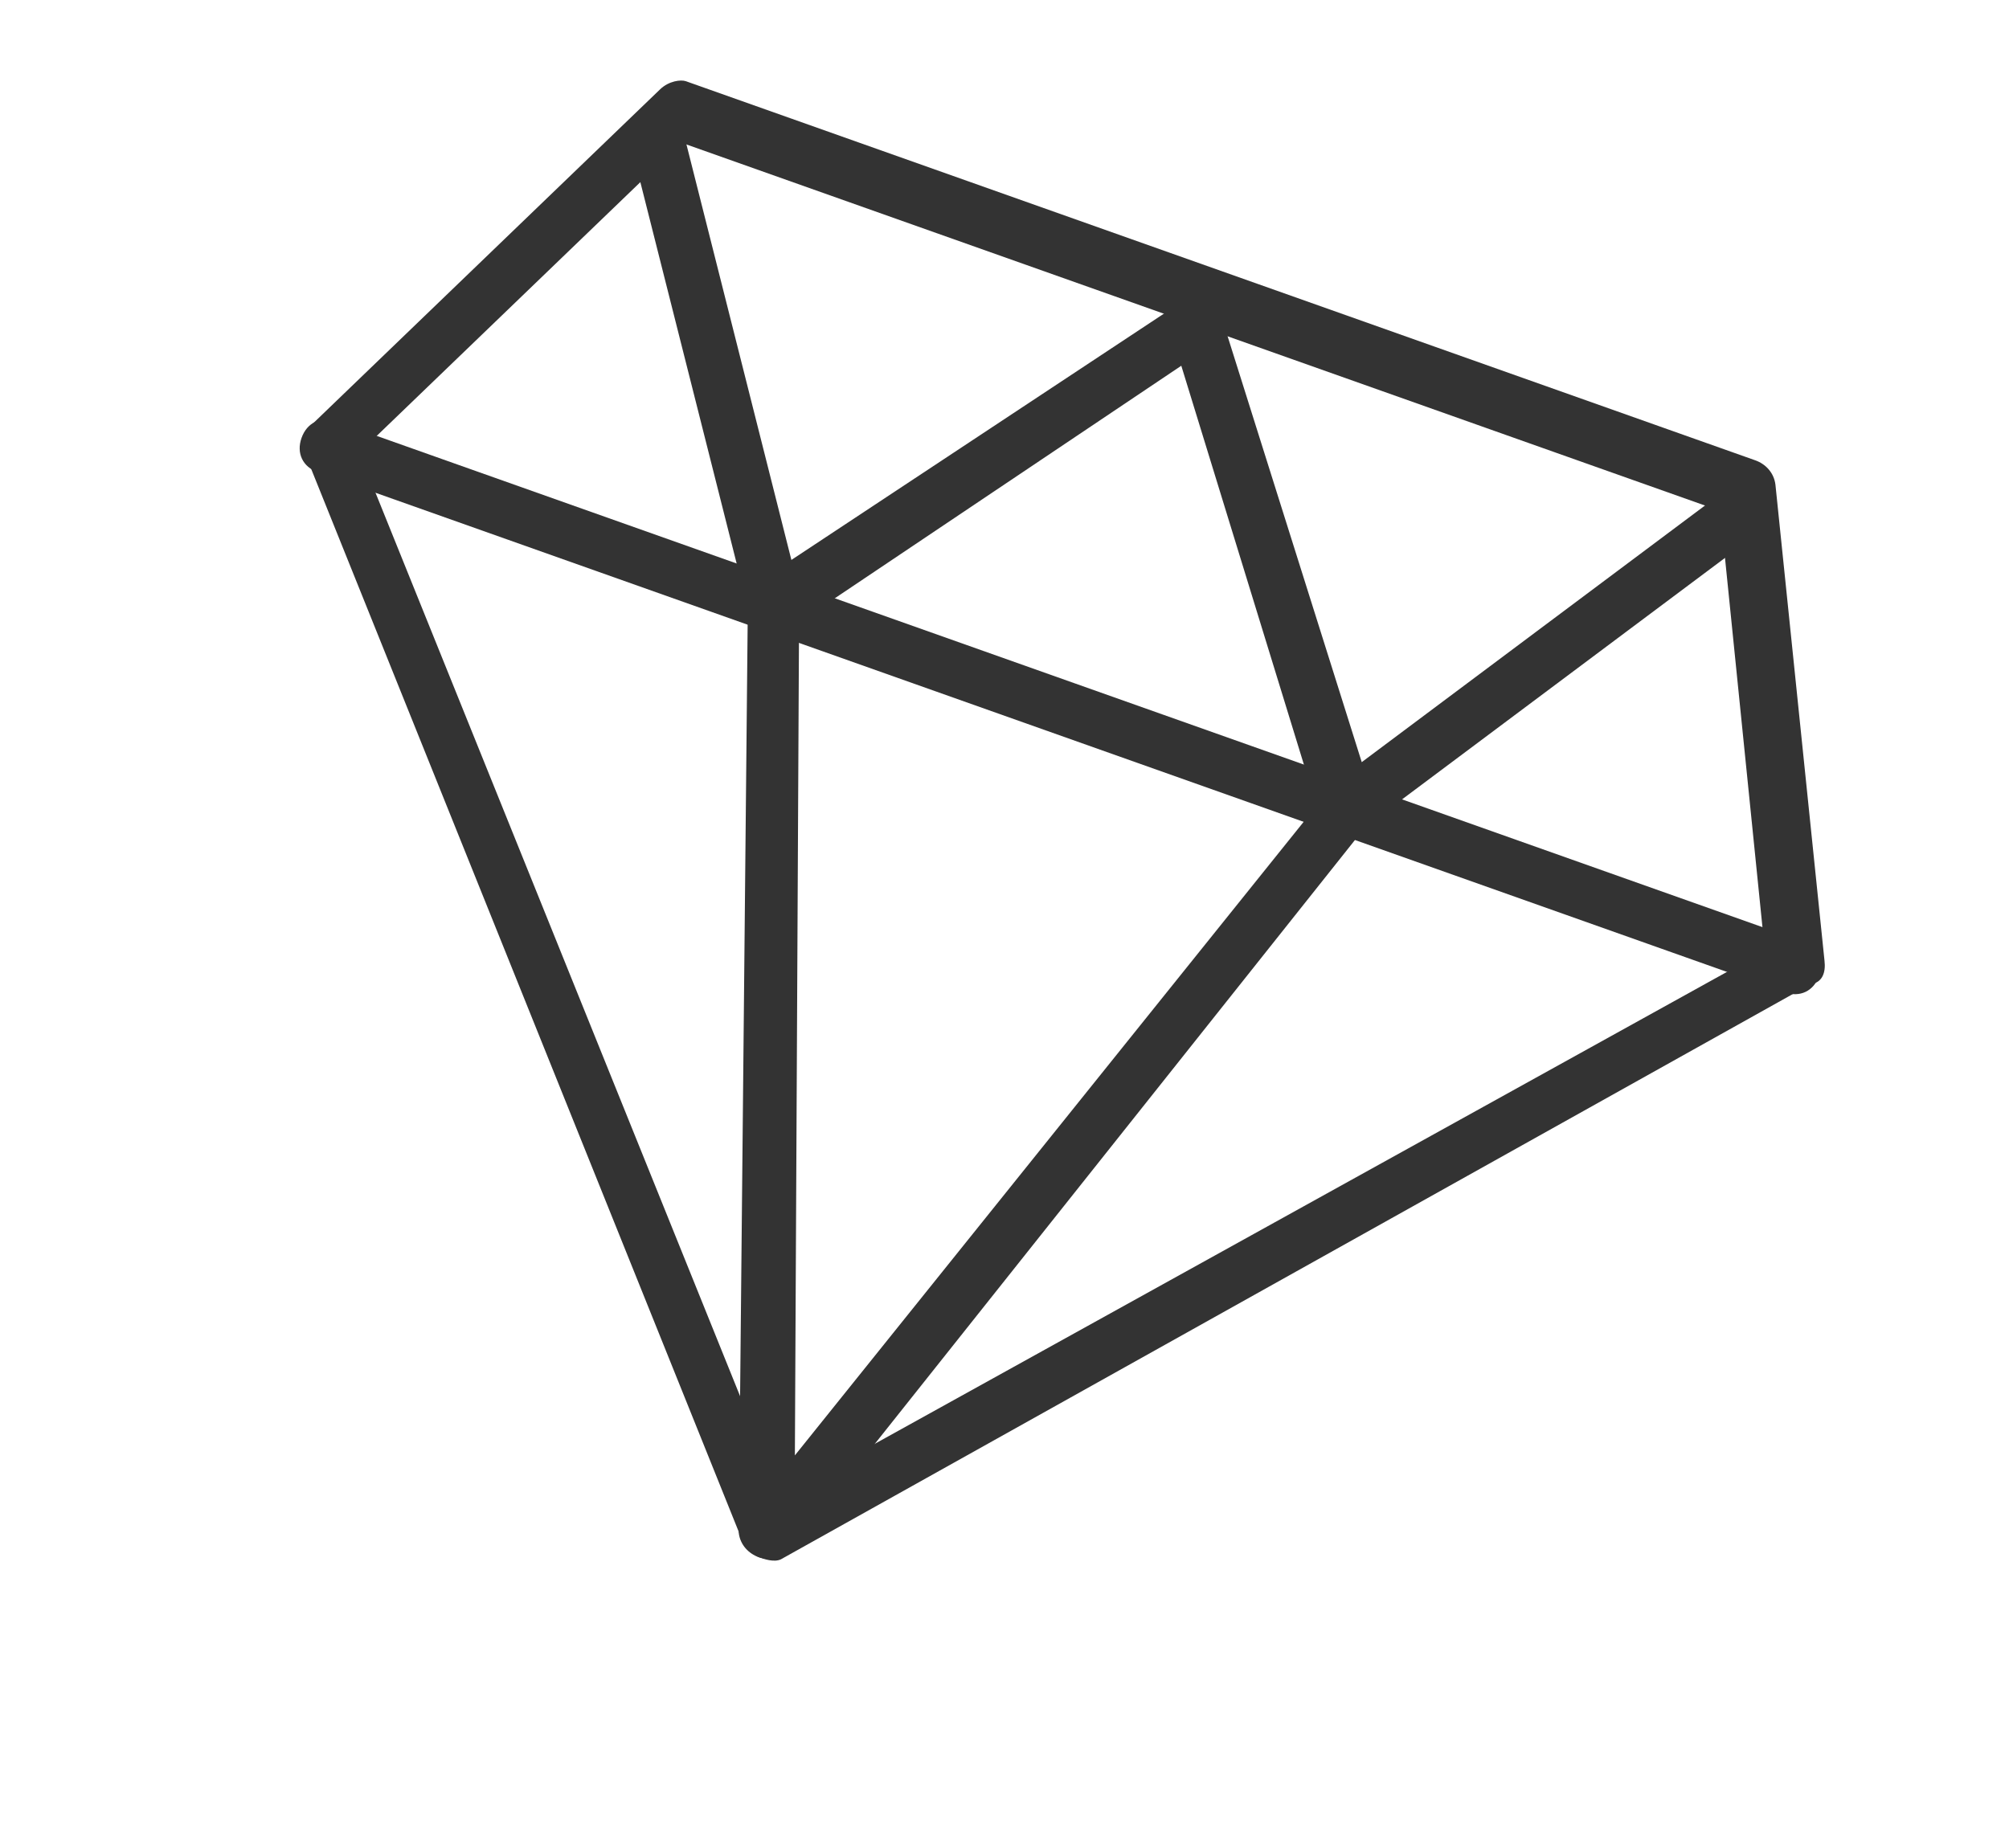 <svg width="50" height="46" viewBox="0 0 50 46" fill="none" xmlns="http://www.w3.org/2000/svg">
<path d="M18.884 38.761C18.757 38.716 18.548 38.5 18.466 38.328L7.623 11.37C7.586 11.071 7.549 10.773 7.765 10.564L16.43 2.222C16.647 2.014 16.945 1.977 17.072 2.022L43.688 11.459C43.941 11.549 44.15 11.765 44.187 12.064L45.408 23.911C45.444 24.209 45.355 24.463 45.056 24.5L19.436 38.814C19.264 38.896 19.01 38.806 18.884 38.761ZM8.943 11.267L19.423 37.24L43.924 23.67L42.813 12.718L16.958 3.551L8.943 11.267Z" fill="#333333"/>
<path d="M44.415 24.701L7.914 11.758C7.534 11.623 7.37 11.28 7.505 10.9C7.64 10.52 7.983 10.356 8.363 10.491L44.865 23.433C45.245 23.568 45.409 23.911 45.274 24.292C45.139 24.672 44.796 24.835 44.415 24.701Z" fill="#333333"/>
<path d="M33.262 20.746C33.008 20.656 32.926 20.484 32.845 20.312L29.4 9.104L19.664 15.639C19.492 15.721 19.32 15.803 19.067 15.713C18.813 15.623 18.731 15.451 18.65 15.279L15.683 3.527C15.564 3.057 15.826 2.721 16.124 2.685C16.468 2.521 16.803 2.783 16.966 3.126L19.696 13.938L29.387 7.53C29.776 7.24 30.282 7.419 30.401 7.889L33.891 18.971L42.822 12.293C43.165 12.13 43.59 12.138 43.754 12.481C43.917 12.825 43.909 13.25 43.566 13.413L33.859 20.672C33.814 20.799 33.515 20.836 33.262 20.746Z" fill="#333333"/>
<path d="M18.884 38.761C18.631 38.672 18.422 38.455 18.386 38.157L18.613 14.981C18.621 14.556 18.838 14.347 19.263 14.355C19.688 14.364 19.897 14.58 19.889 15.005L19.783 36.227L33.07 19.679C33.331 19.344 33.756 19.352 33.965 19.568C34.3 19.83 34.292 20.255 34.076 20.464L19.653 38.606C19.436 38.814 19.138 38.851 18.884 38.761Z" fill="#333333"/>
</svg>
